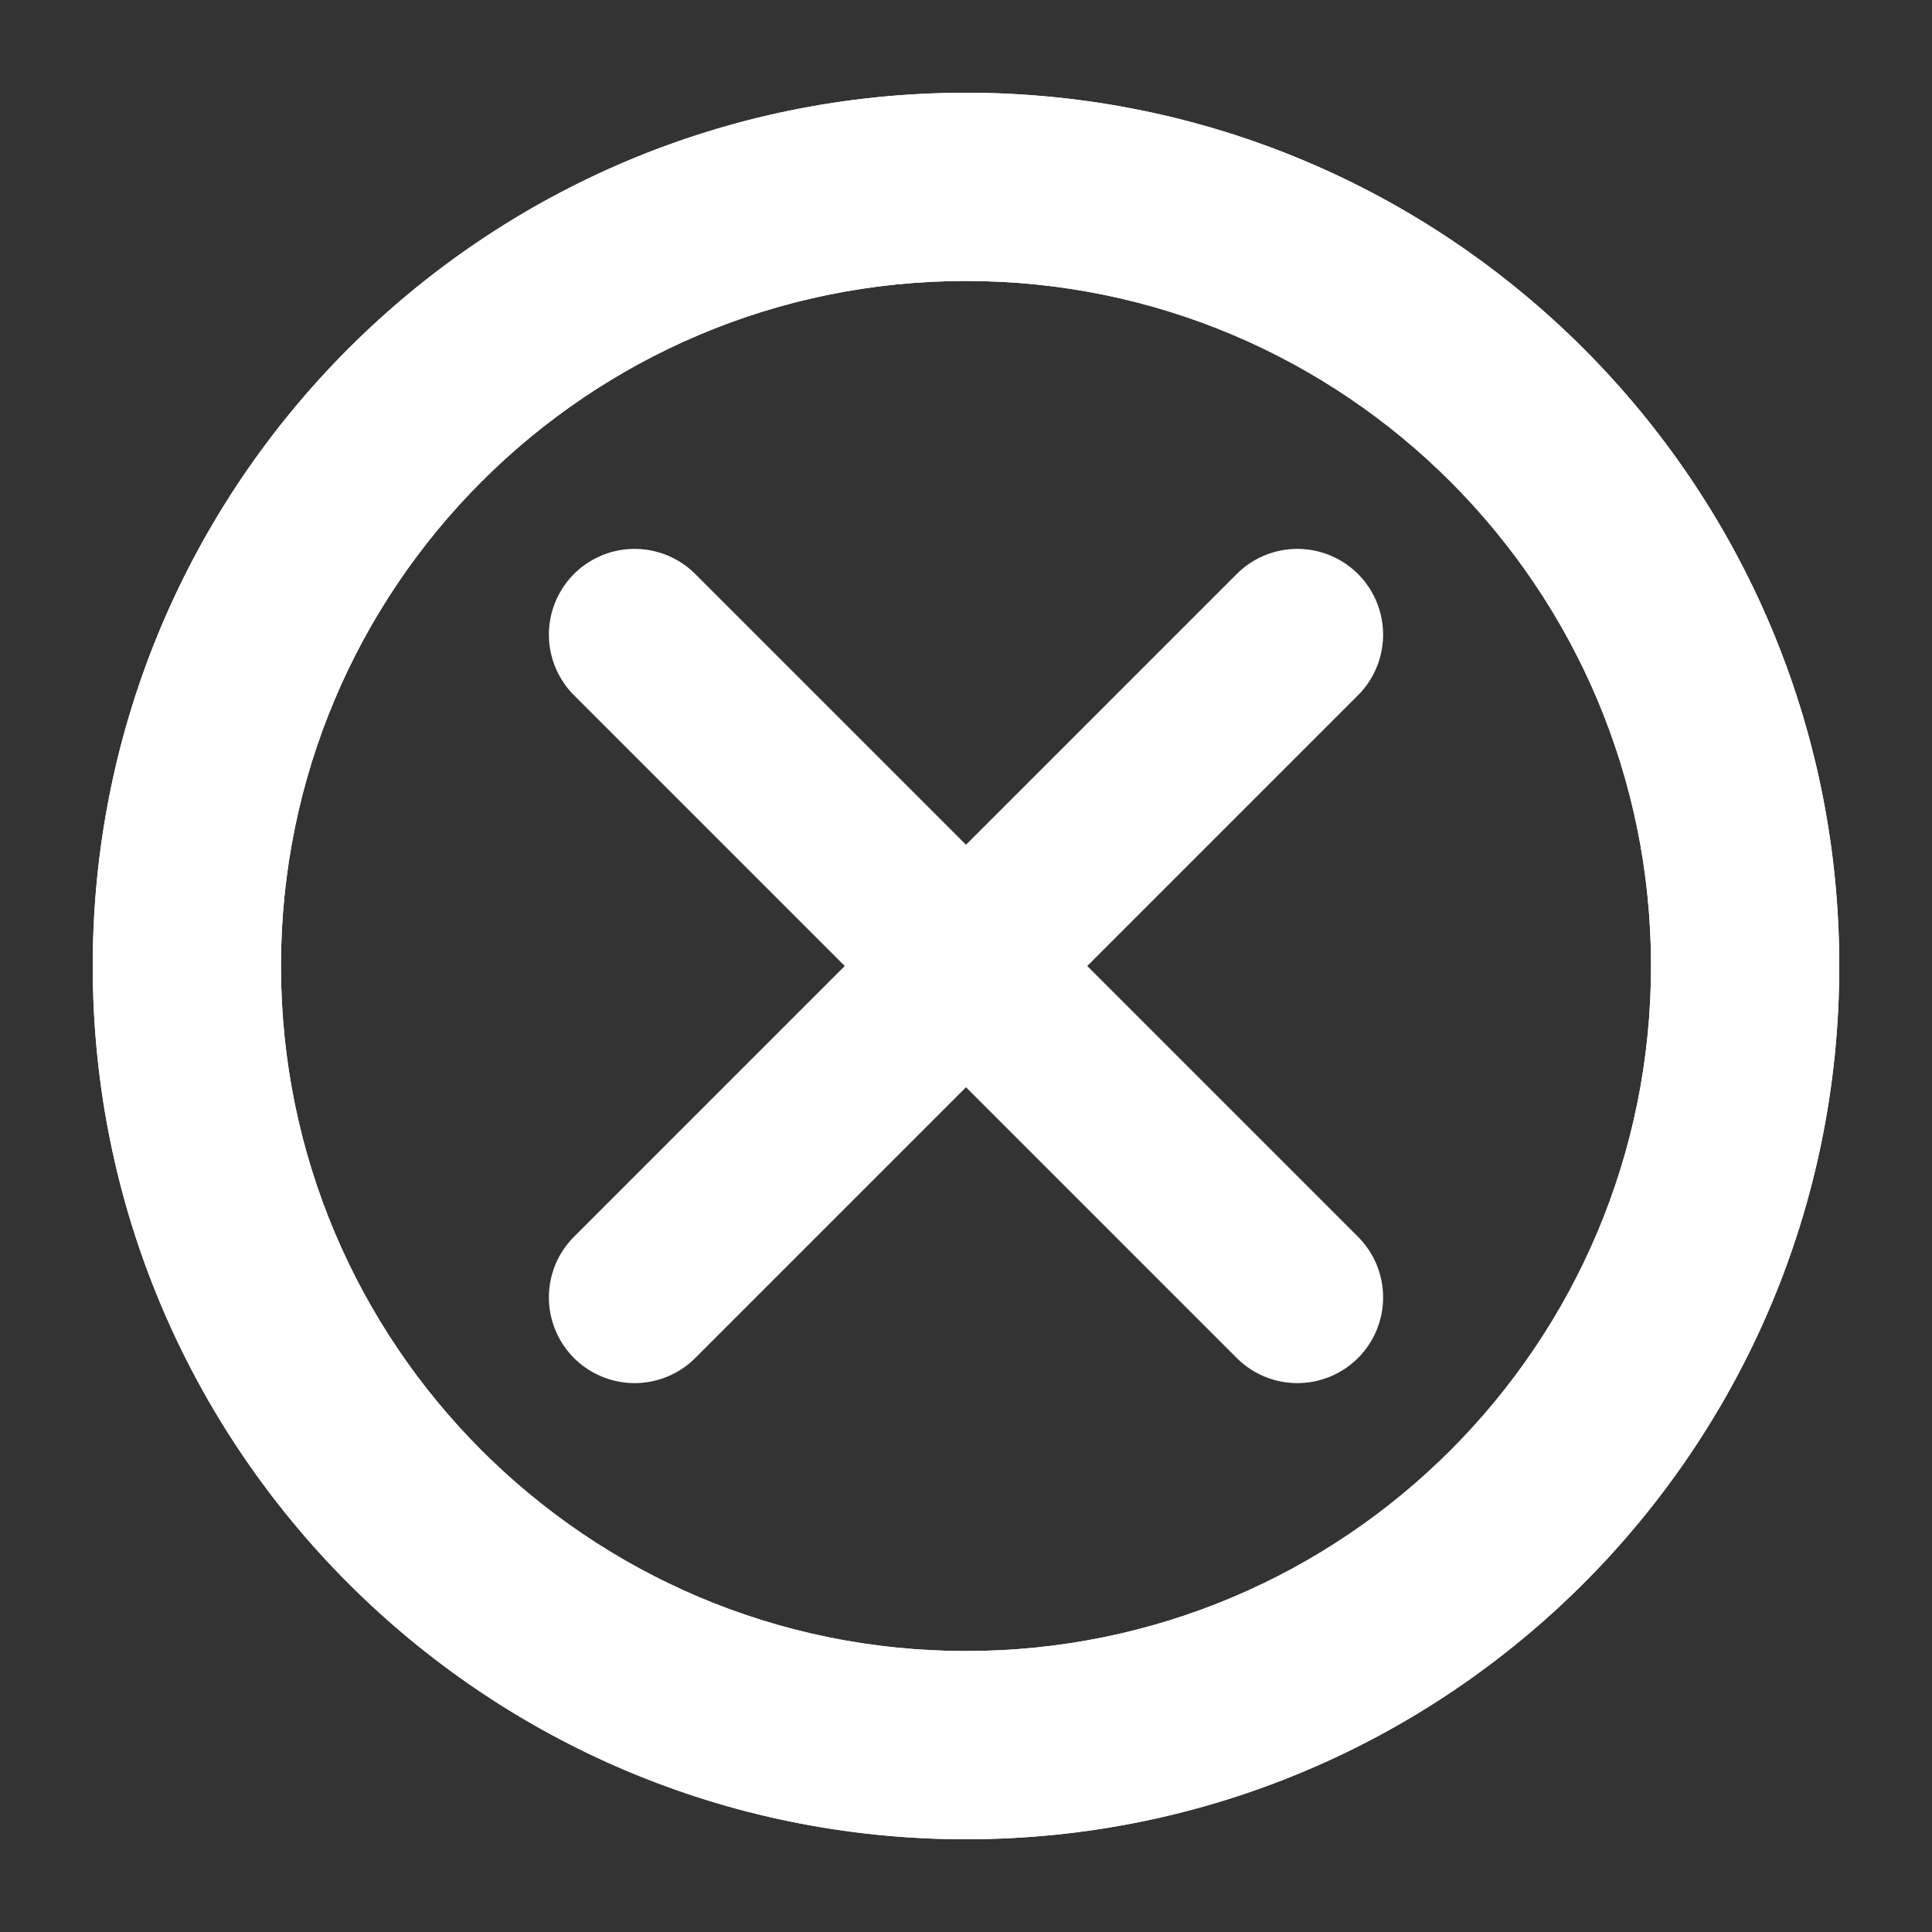 <svg xmlns="http://www.w3.org/2000/svg" viewBox="0 0 1000 1000">
  <rect x="0" y="0" width="1000" height="1000" fill="#333333" stroke="none"/>
  <defs>
    <style>
      .cls-1 {
        fill: #fff;
      }
    </style>
  </defs>
  <title>delete</title>
  <g id="delete">
    <g>
      <g>
        <path class="cls-1" d="M500,48C250.37,48,48,250.37,48,500S250.37,952,500,952,952,749.63,952,500,749.63,48,500,48Zm0,806.57c-195.87,0-354.57-158.7-354.57-354.57S304.13,145.43,500,145.43,854.57,304.13,854.57,500,695.87,854.57,500,854.57Z"/>
        <path class="cls-1" d="M500,48C250.37,48,48,250.37,48,500S250.37,952,500,952,952,749.63,952,500,749.63,48,500,48Zm0,806.57c-195.87,0-354.57-158.7-354.57-354.57S304.13,145.43,500,145.43,854.57,304.13,854.57,500,695.87,854.57,500,854.57Z"/>
      </g>
      <path class="cls-1" d="M702.9,640.14,562.76,500,702.9,359.86a44.4,44.4,0,0,0,0-62.76h0a44.4,44.4,0,0,0-62.76,0L500,437.24,359.86,297.1a44.4,44.4,0,0,0-62.76,0h0a44.4,44.4,0,0,0,0,62.76L437.24,500,297.1,640.14a44.4,44.4,0,0,0,0,62.76h0a44.4,44.4,0,0,0,62.76,0L500,562.76,640.14,702.9a44.4,44.4,0,0,0,62.76,0h0A44.4,44.4,0,0,0,702.9,640.14Z"/>
    </g>
  </g>
</svg>

